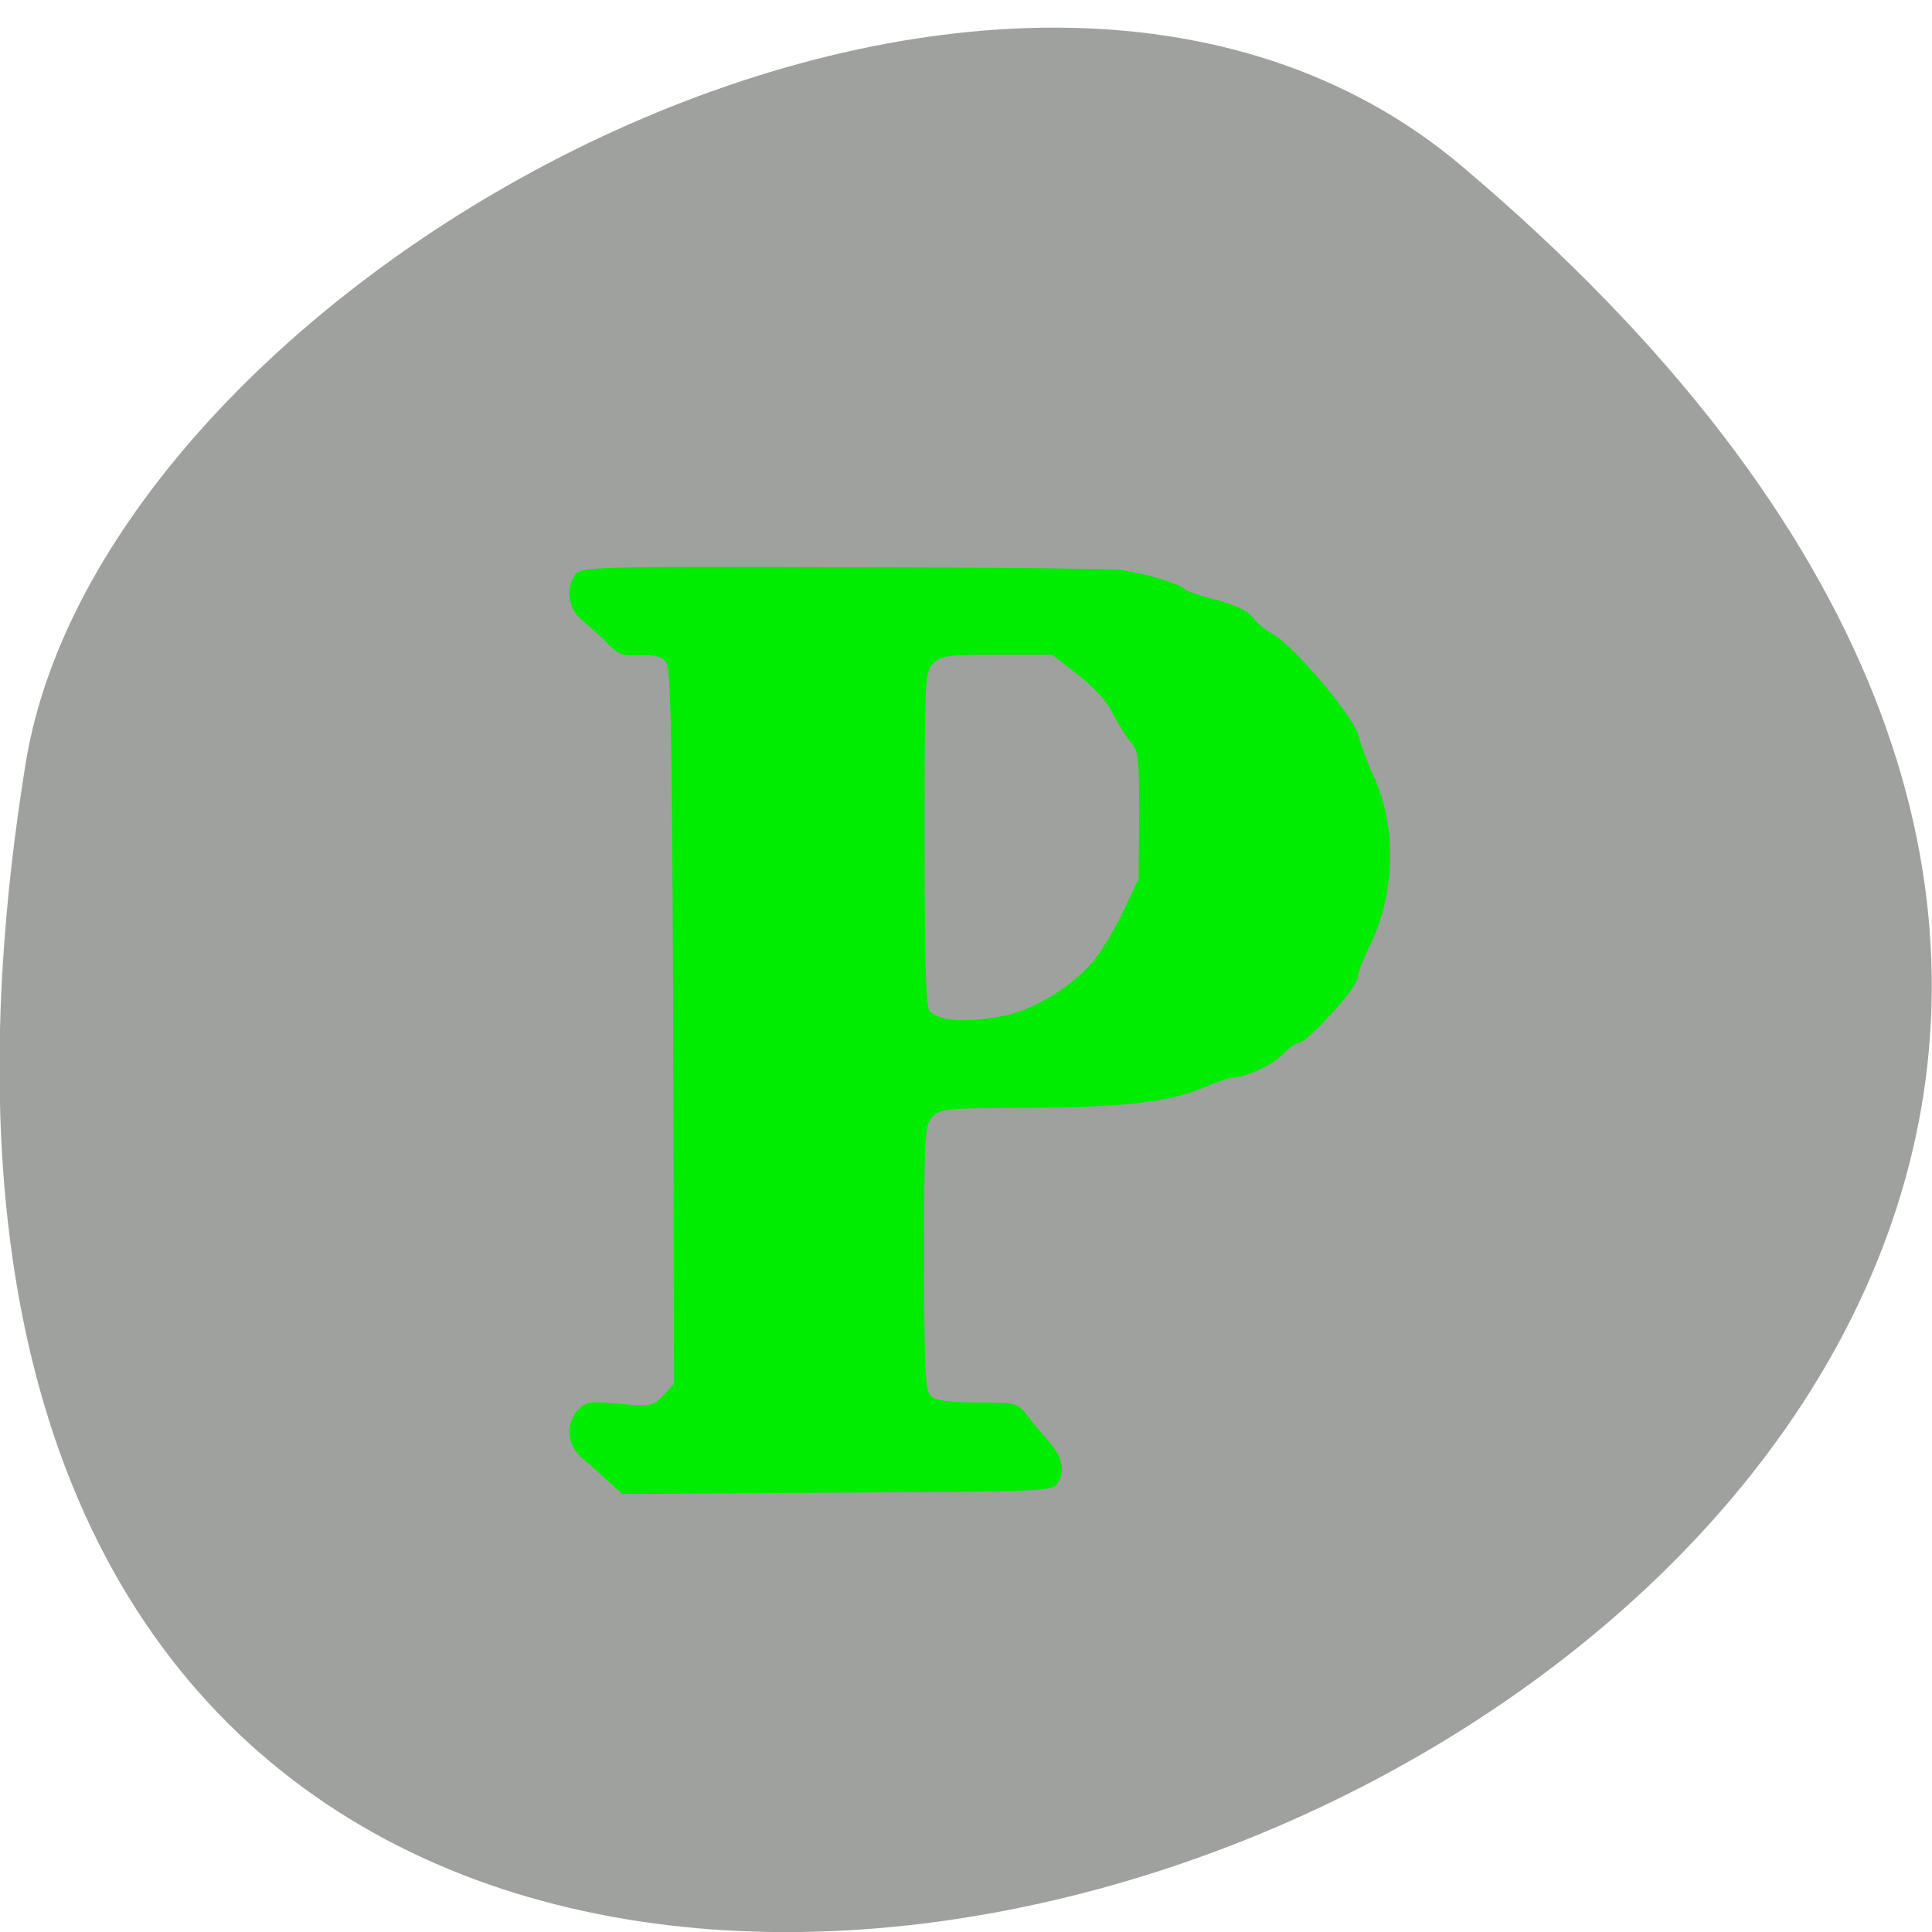<svg xmlns="http://www.w3.org/2000/svg" viewBox="0 0 16 16"><path d="m 12.11 1.379 c 14.09 11.914 -14.871 23.375 -11.898 4.945 c 0.652 -4.04 8.105 -8.156 11.898 -4.945" fill="#9ea19e"/><path d="m 5.04 12.27 c -0.063 -0.059 -0.156 -0.145 -0.215 -0.191 c -0.129 -0.105 -0.145 -0.289 -0.035 -0.406 c 0.063 -0.066 0.098 -0.07 0.34 -0.047 c 0.262 0.023 0.277 0.02 0.363 -0.07 l 0.09 -0.098 l -0.008 -2.957 c -0.008 -2.453 -0.02 -2.965 -0.059 -3.02 c -0.031 -0.043 -0.094 -0.059 -0.215 -0.055 c -0.148 0.008 -0.184 -0.008 -0.27 -0.098 c -0.055 -0.059 -0.148 -0.141 -0.207 -0.188 c -0.117 -0.094 -0.145 -0.266 -0.059 -0.383 c 0.043 -0.063 0.164 -0.066 2.215 -0.059 c 1.195 0 2.234 0.012 2.312 0.023 c 0.191 0.027 0.496 0.121 0.516 0.156 c 0.012 0.016 0.129 0.059 0.262 0.09 c 0.16 0.043 0.262 0.09 0.305 0.145 c 0.031 0.047 0.109 0.109 0.168 0.141 c 0.168 0.09 0.66 0.672 0.703 0.828 c 0.02 0.074 0.078 0.234 0.133 0.355 c 0.188 0.41 0.176 0.965 -0.031 1.387 c -0.059 0.117 -0.105 0.242 -0.105 0.277 c 0 0.074 -0.418 0.535 -0.484 0.535 c -0.023 0 -0.086 0.043 -0.133 0.094 c -0.086 0.09 -0.309 0.191 -0.414 0.195 c -0.027 0 -0.145 0.039 -0.262 0.09 c -0.285 0.117 -0.691 0.16 -1.492 0.16 c -0.621 0.004 -0.672 0.008 -0.734 0.074 c -0.066 0.07 -0.07 0.121 -0.07 1.168 c 0 0.977 0.008 1.105 0.059 1.148 c 0.039 0.035 0.156 0.051 0.383 0.051 c 0.32 0 0.324 0 0.41 0.105 c 0.047 0.063 0.133 0.164 0.188 0.227 c 0.109 0.129 0.129 0.246 0.059 0.344 c -0.039 0.059 -0.195 0.063 -1.82 0.07 l -1.777 0.012 m 3.117 -3.953 c 0.258 -0.039 0.57 -0.223 0.77 -0.445 c 0.066 -0.078 0.184 -0.266 0.254 -0.418 l 0.133 -0.277 l 0.004 -0.527 c 0 -0.492 -0.004 -0.535 -0.074 -0.613 c -0.039 -0.047 -0.105 -0.152 -0.145 -0.234 c -0.043 -0.094 -0.152 -0.211 -0.285 -0.316 l -0.215 -0.168 h -0.461 c -0.414 0 -0.465 0.008 -0.527 0.074 c -0.066 0.07 -0.07 0.117 -0.07 1.457 c 0 1.066 0.012 1.395 0.043 1.422 c 0.094 0.082 0.262 0.094 0.574 0.047" fill="#00ec00"/></svg>